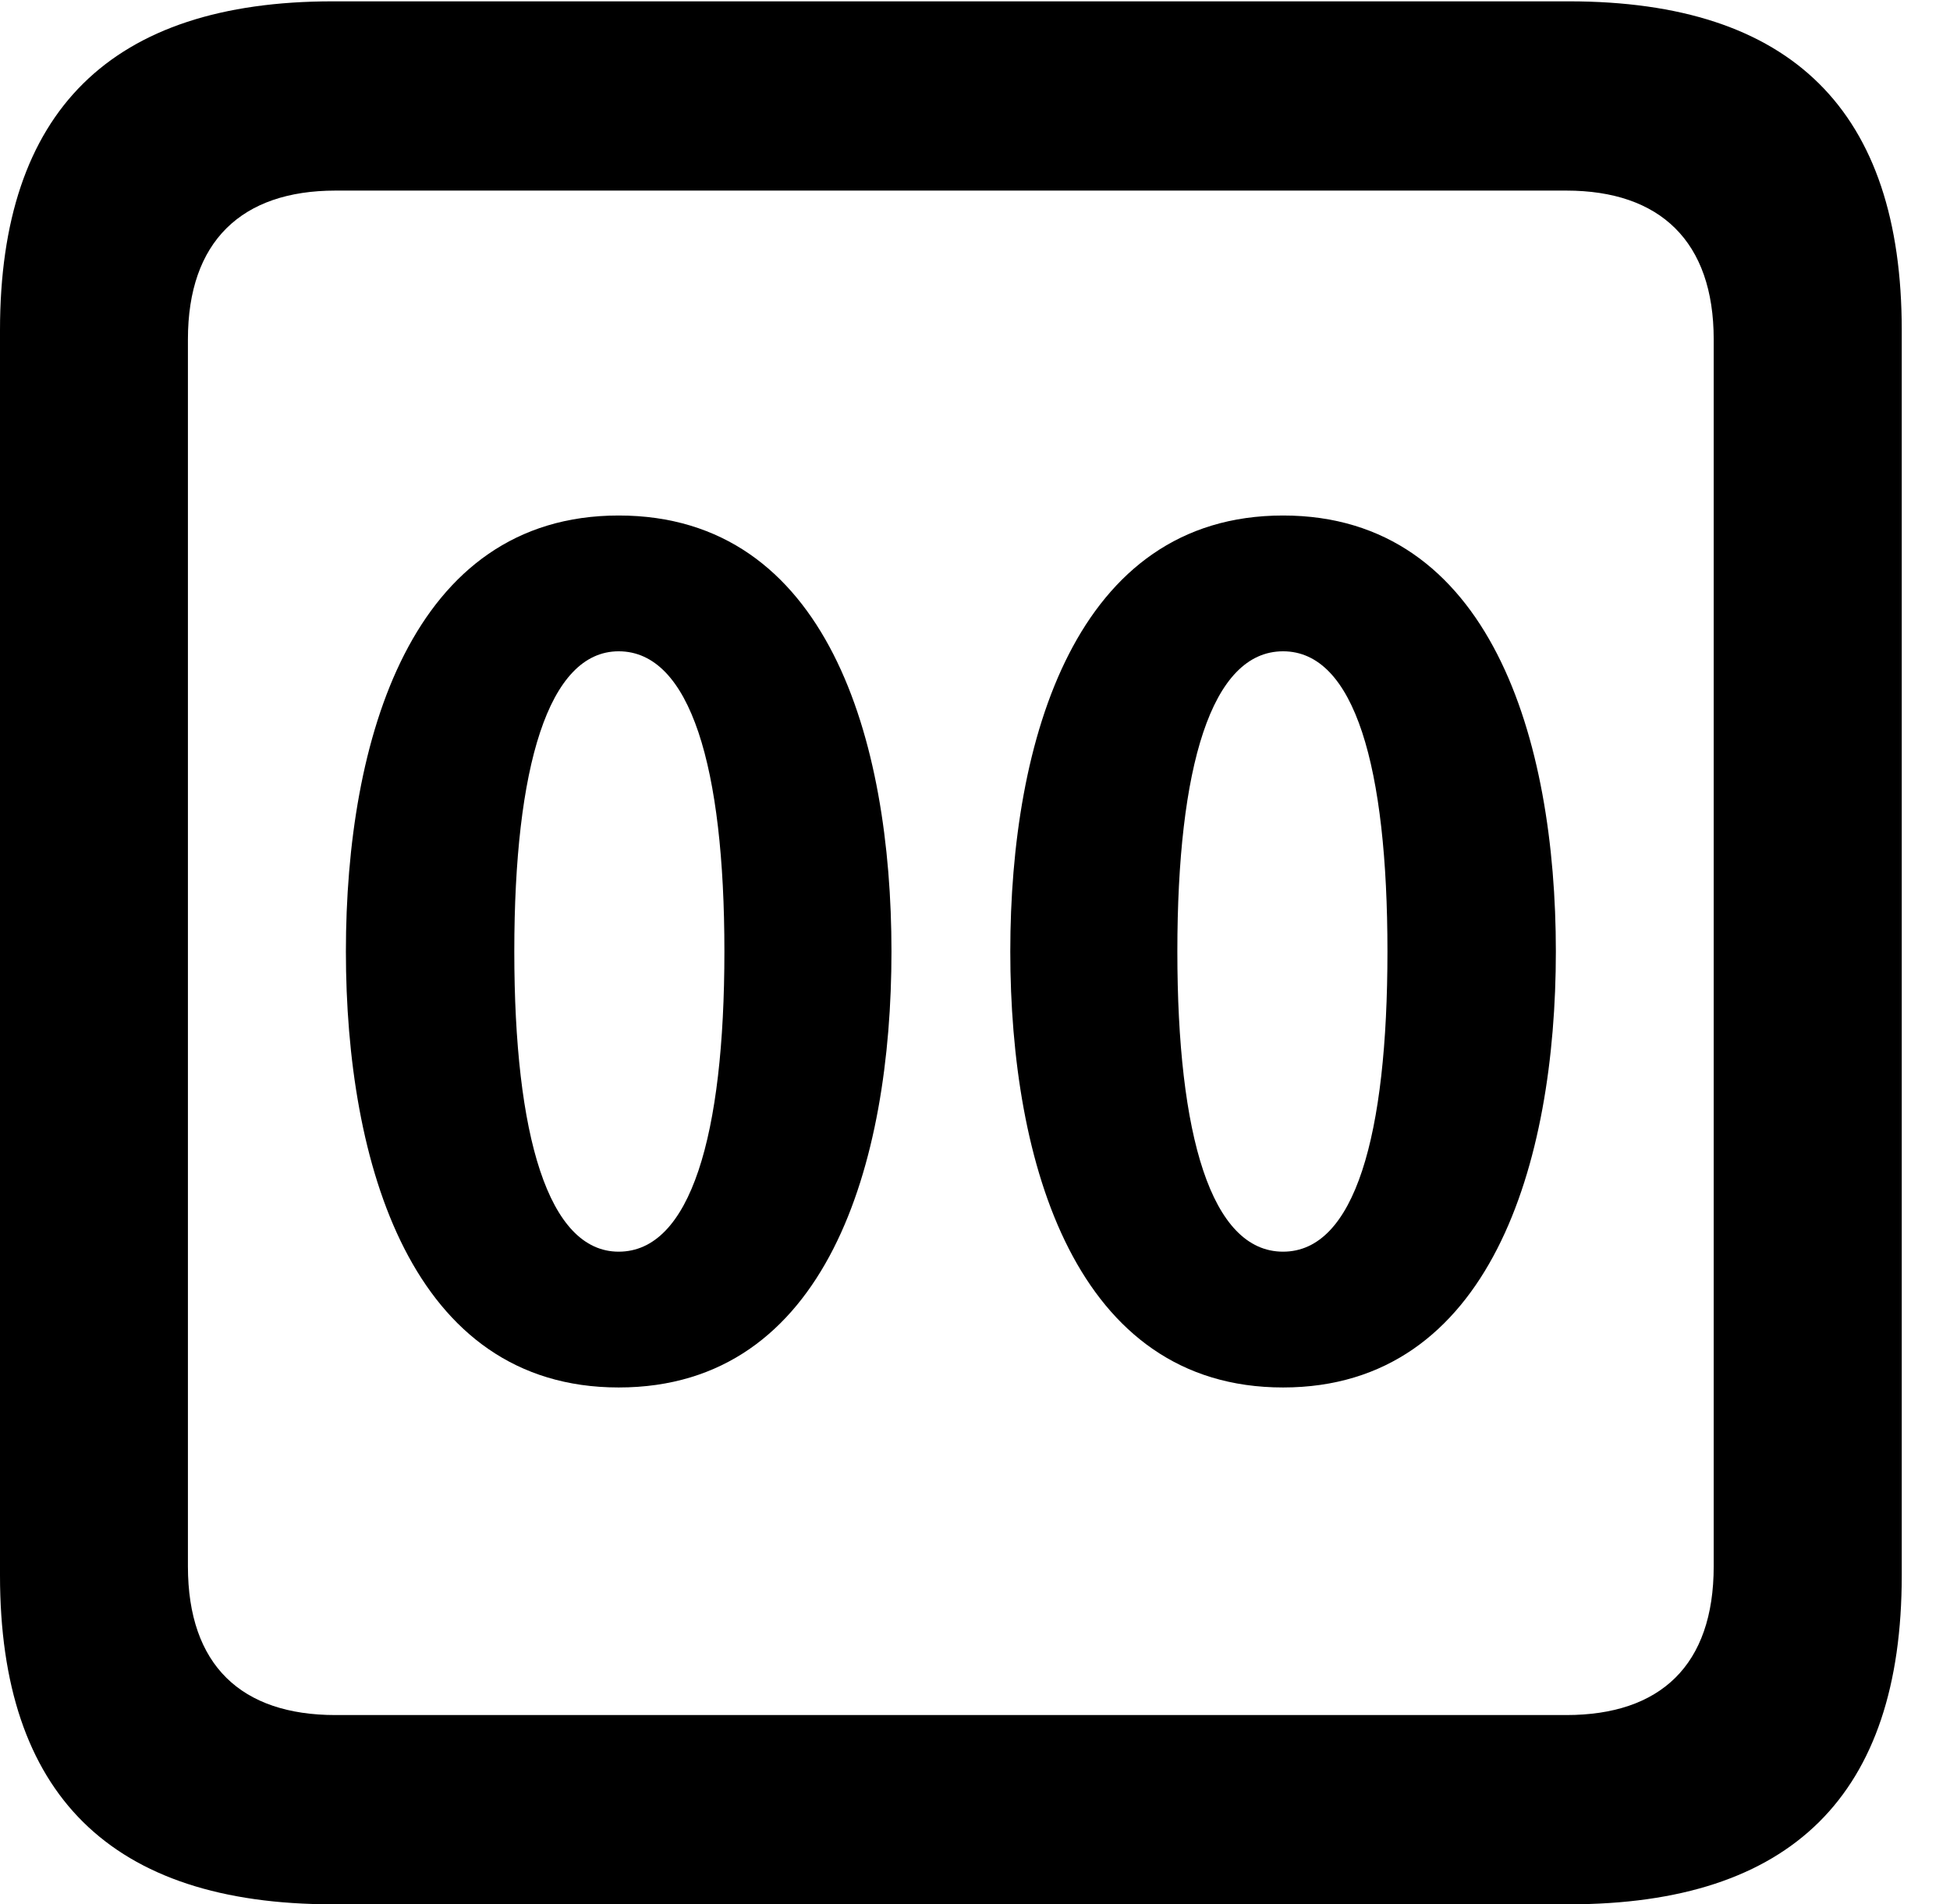 <svg version="1.1" xmlns="http://www.w3.org/2000/svg" xmlns:xlink="http://www.w3.org/1999/xlink" width="14.59" height="14.248" viewBox="0 0 14.59 14.248">
 <g>
  <rect height="14.248" opacity="0" width="14.59" x="0" y="0"/>
  <path d="M2.49 14.248L11.738 14.248C13.408 14.248 14.229 13.428 14.229 11.787L14.229 2.471C14.229 0.83 13.408 0.01 11.738 0.01L2.49 0.01C0.83 0.01 0 0.83 0 2.471L0 11.787C0 13.428 0.83 14.248 2.49 14.248ZM2.51 12.832C1.807 12.832 1.406 12.461 1.406 11.719L1.406 2.539C1.406 1.807 1.807 1.426 2.51 1.426L11.719 1.426C12.422 1.426 12.822 1.807 12.822 2.539L12.822 11.719C12.822 12.461 12.422 12.832 11.719 12.832Z" fill="currentColor"/>
  <path d="M4.629 10.381C6.191 10.381 6.67 8.701 6.67 7.119C6.67 5.537 6.191 3.857 4.629 3.857C3.076 3.857 2.588 5.537 2.588 7.119C2.588 8.701 3.076 10.381 4.629 10.381ZM4.629 9.365C4.102 9.365 3.848 8.496 3.848 7.119C3.848 5.742 4.102 4.873 4.629 4.873C5.166 4.873 5.42 5.742 5.42 7.119C5.42 8.496 5.166 9.365 4.629 9.365ZM9.6 10.381C11.152 10.381 11.641 8.701 11.641 7.119C11.641 5.537 11.152 3.857 9.6 3.857C8.047 3.857 7.559 5.537 7.559 7.119C7.559 8.701 8.047 10.381 9.6 10.381ZM9.6 9.365C9.062 9.365 8.809 8.496 8.809 7.119C8.809 5.742 9.062 4.873 9.6 4.873C10.137 4.873 10.381 5.742 10.381 7.119C10.381 8.496 10.137 9.365 9.6 9.365Z" fill="currentColor"/>
 </g>
</svg>
